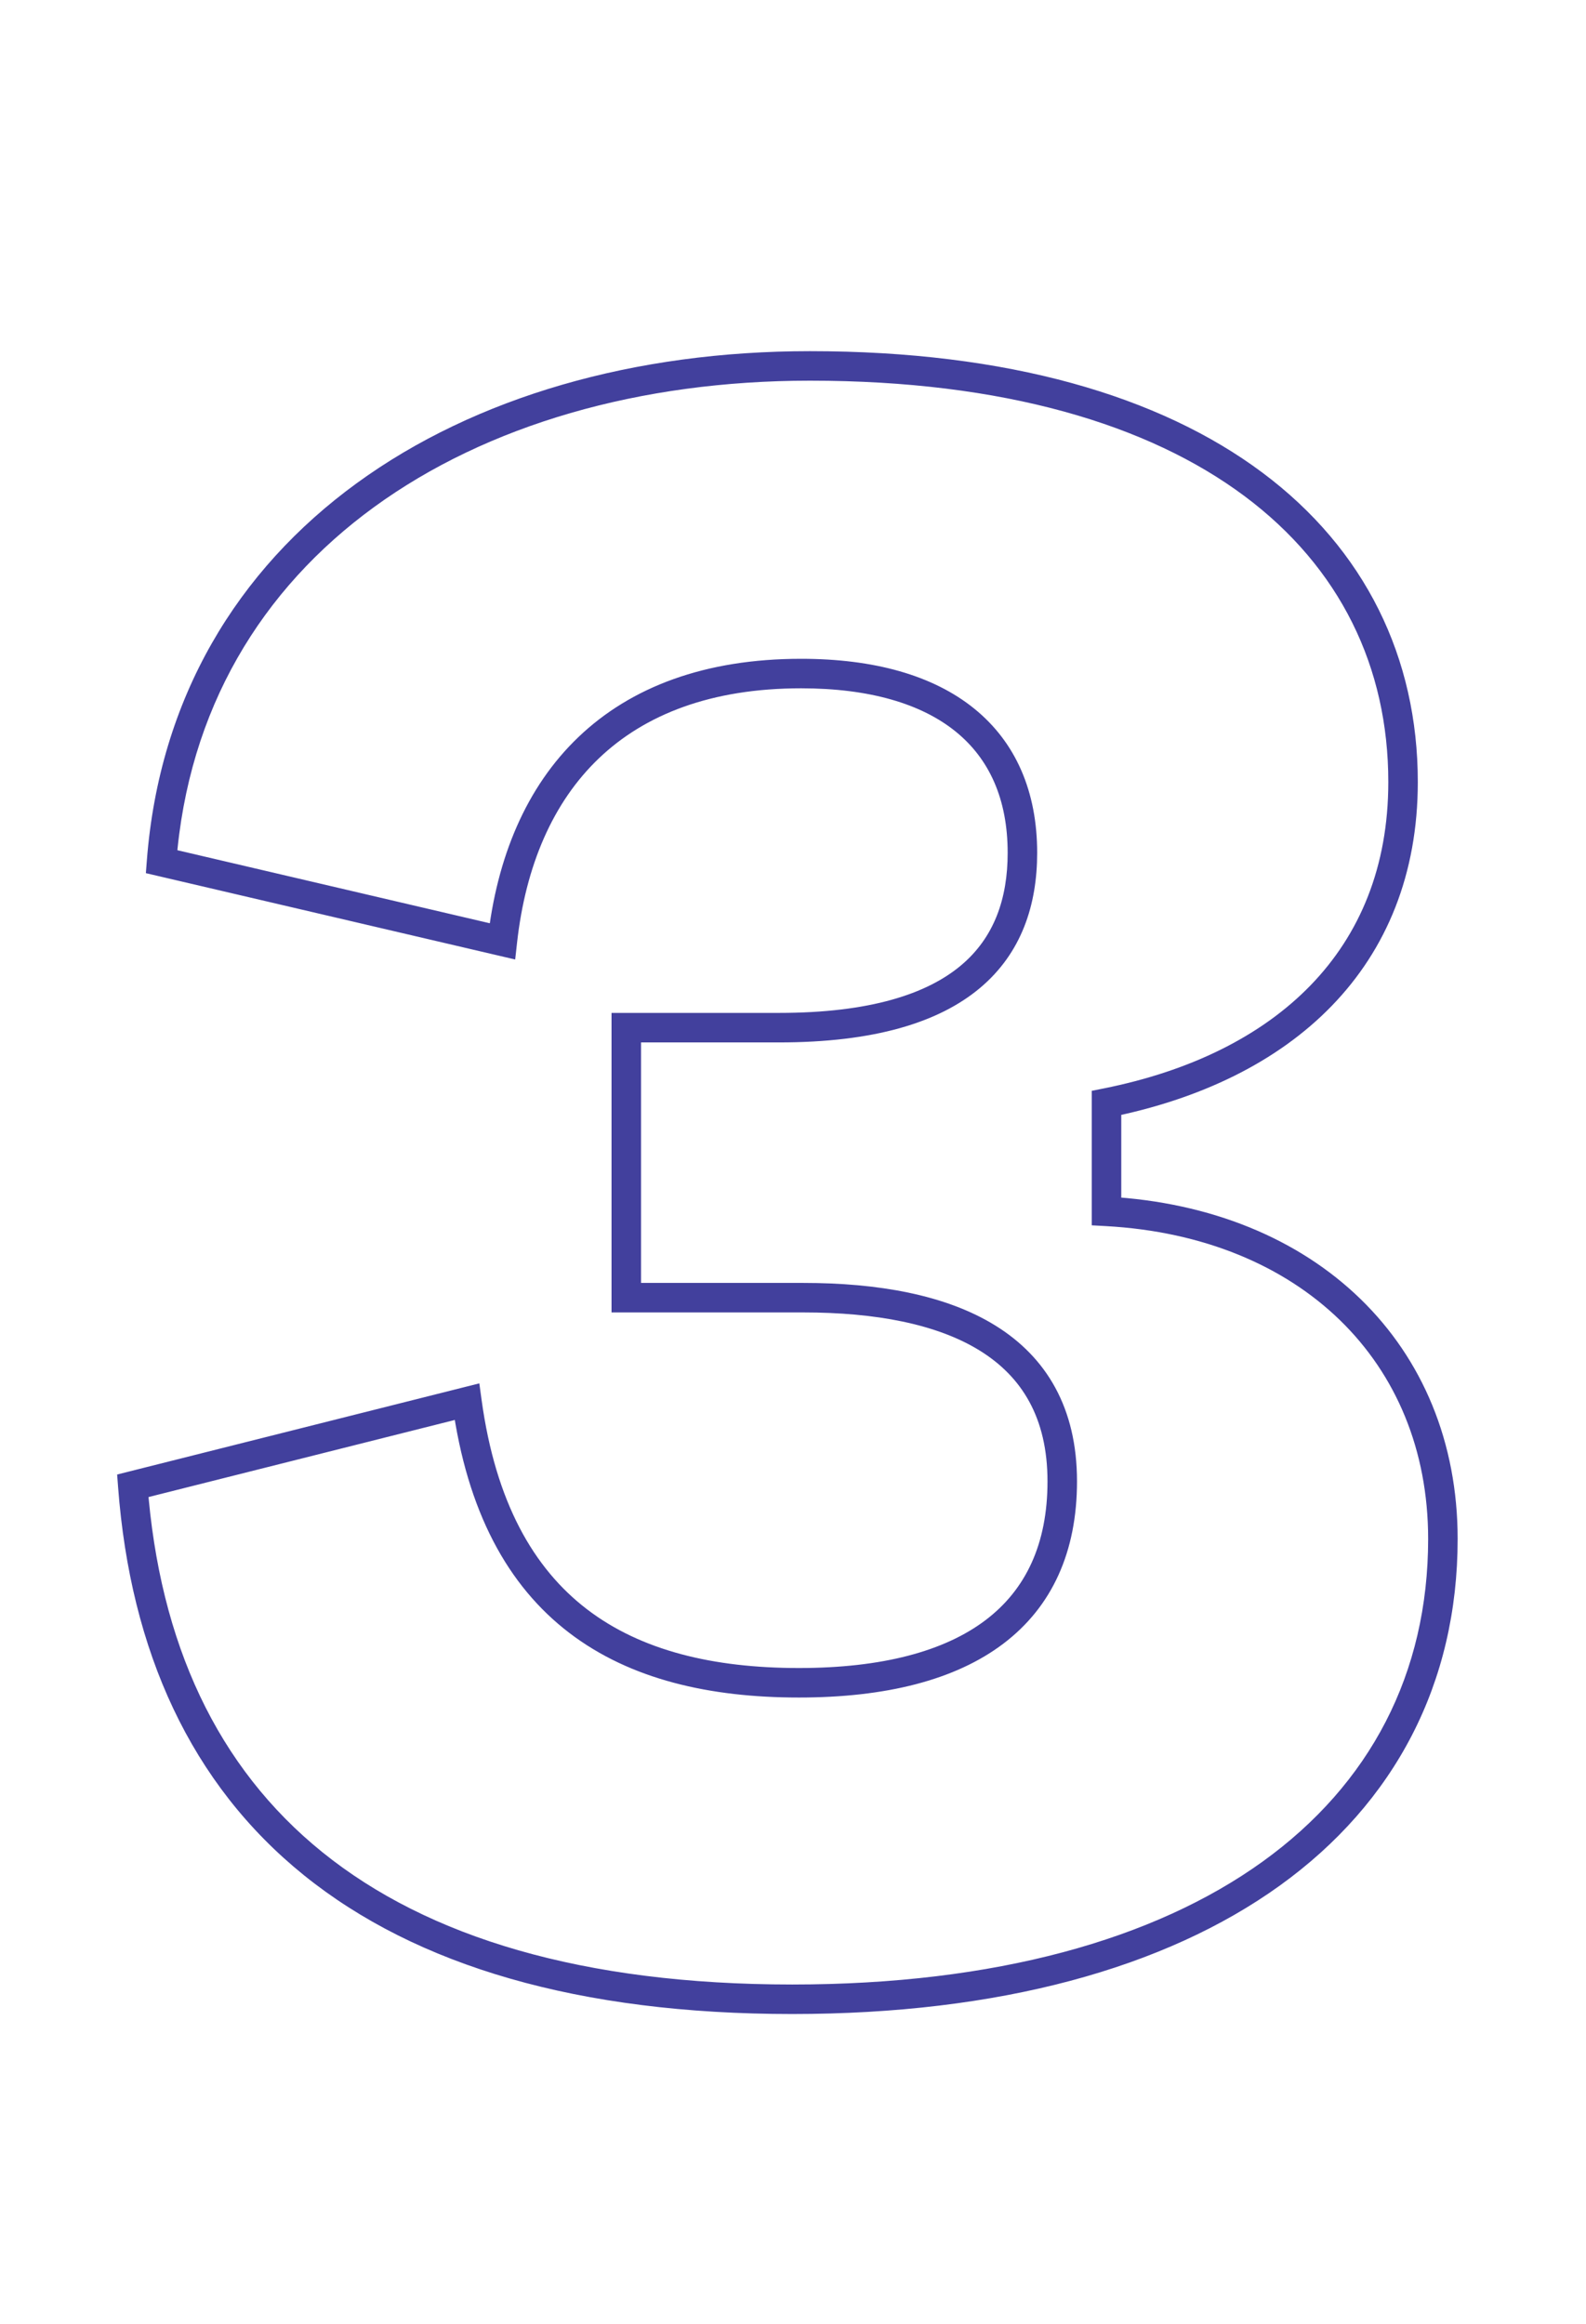 <svg width="215" height="315" viewBox="0 0 215 315" fill="none" xmlns="http://www.w3.org/2000/svg">
<g clip-path="url(#clip0_6276_5545)">
<path d="M150 164.2H148V166.093L149.89 166.197L150 164.2ZM150 149.5L149.608 147.539L148 147.86V149.5H150ZM21.9 116.8L19.906 116.647L19.774 118.357L21.445 118.747L21.9 116.8ZM68.1 127.6L67.645 129.547L69.839 130.06L70.088 127.821L68.1 127.6ZM84.9 139.3V137.3H82.9V139.3H84.9ZM84.9 175.9H82.9V177.9H84.9V175.9ZM63.3 190L65.281 189.729L64.979 187.515L62.812 188.06L63.3 190ZM18 201.4L17.512 199.46L15.879 199.871L16.006 201.55L18 201.4ZM107.4 273C135.414 273 157.92 266.796 173.481 255.598C189.109 244.353 197.6 228.152 197.6 208.6H193.6C193.6 226.848 185.741 241.847 171.144 252.352C156.48 262.904 134.886 269 107.4 269V273ZM197.6 208.6C197.6 195.491 192.829 184.239 184.431 176.078C176.047 167.93 164.165 162.975 150.11 162.203L149.89 166.197C163.135 166.925 174.053 171.57 181.644 178.947C189.221 186.311 193.6 196.508 193.6 208.6H197.6ZM152 164.2V149.5H148V164.2H152ZM150.392 151.461C162.677 149.004 173.134 143.981 180.536 136.342C187.97 128.671 192.2 118.487 192.2 106H188.2C188.2 117.513 184.33 126.679 177.664 133.558C170.966 140.469 161.323 145.196 149.608 147.539L150.392 151.461ZM192.2 106C192.2 89.177 185.084 74.48 171.109 64.047C157.192 53.658 136.623 47.6 109.8 47.6V51.6C136.077 51.6 155.708 57.542 168.716 67.253C181.666 76.92 188.2 90.423 188.2 106H192.2ZM109.8 47.6C86.073 47.6 64.485 53.758 48.361 65.496C32.196 77.262 21.603 94.586 19.906 116.647L23.894 116.953C25.497 96.114 35.454 79.838 50.715 68.73C66.015 57.592 86.727 51.6 109.8 51.6V47.6ZM21.445 118.747L67.645 129.547L68.555 125.652L22.355 114.852L21.445 118.747ZM70.088 127.821C71.251 117.352 74.934 108.763 81.181 102.796C87.41 96.847 96.402 93.3 108.6 93.3V89.3C95.598 89.3 85.54 93.103 78.419 99.904C71.316 106.687 67.349 116.248 66.112 127.379L70.088 127.821ZM108.6 93.3C117.933 93.3 124.923 95.419 129.542 99.155C134.097 102.839 136.6 108.3 136.6 115.6H140.6C140.6 107.3 137.703 100.611 132.058 96.045C126.477 91.531 118.467 89.3 108.6 89.3V93.3ZM136.6 115.6C136.6 121.795 134.786 127.077 130.265 130.867C125.675 134.715 117.972 137.3 105.6 137.3V141.3C118.428 141.3 127.225 138.635 132.835 133.933C138.514 129.172 140.6 122.605 140.6 115.6H136.6ZM105.6 137.3H84.9V141.3H105.6V137.3ZM82.9 139.3V175.9H86.9V139.3H82.9ZM84.9 177.9H108.9V173.9H84.9V177.9ZM108.9 177.9C118.65 177.9 126.985 179.462 132.822 183.076C138.507 186.595 142 192.161 142 200.8H146C146 190.839 141.843 183.955 134.928 179.674C128.165 175.488 118.95 173.9 108.9 173.9V177.9ZM142 200.8C142 209.284 139.062 215.471 133.605 219.606C128.054 223.812 119.63 226.1 108.3 226.1V230.1C120.07 230.1 129.496 227.738 136.02 222.794C142.639 217.779 146 210.316 146 200.8H142ZM108.3 226.1C96.689 226.1 86.91 223.744 79.59 218.149C72.312 212.586 67.18 203.6 65.281 189.729L61.319 190.271C63.32 204.9 68.838 214.964 77.16 221.326C85.44 227.656 96.211 230.1 108.3 230.1V226.1ZM62.812 188.06L17.512 199.46L18.488 203.34L63.788 191.94L62.812 188.06ZM16.006 201.55C17.688 223.875 25.9 241.838 41.194 254.181C56.445 266.491 78.477 273 107.4 273V269C79.023 269 58.005 262.609 43.706 251.069C29.45 239.562 21.612 222.725 19.994 201.25L16.006 201.55Z" fill="#42409D"/>
</g>
<defs>
<clipPath id="clip0_6276_5545">
<rect width="215" height="315" fill="white"/>
</clipPath>
</defs>
</svg>
